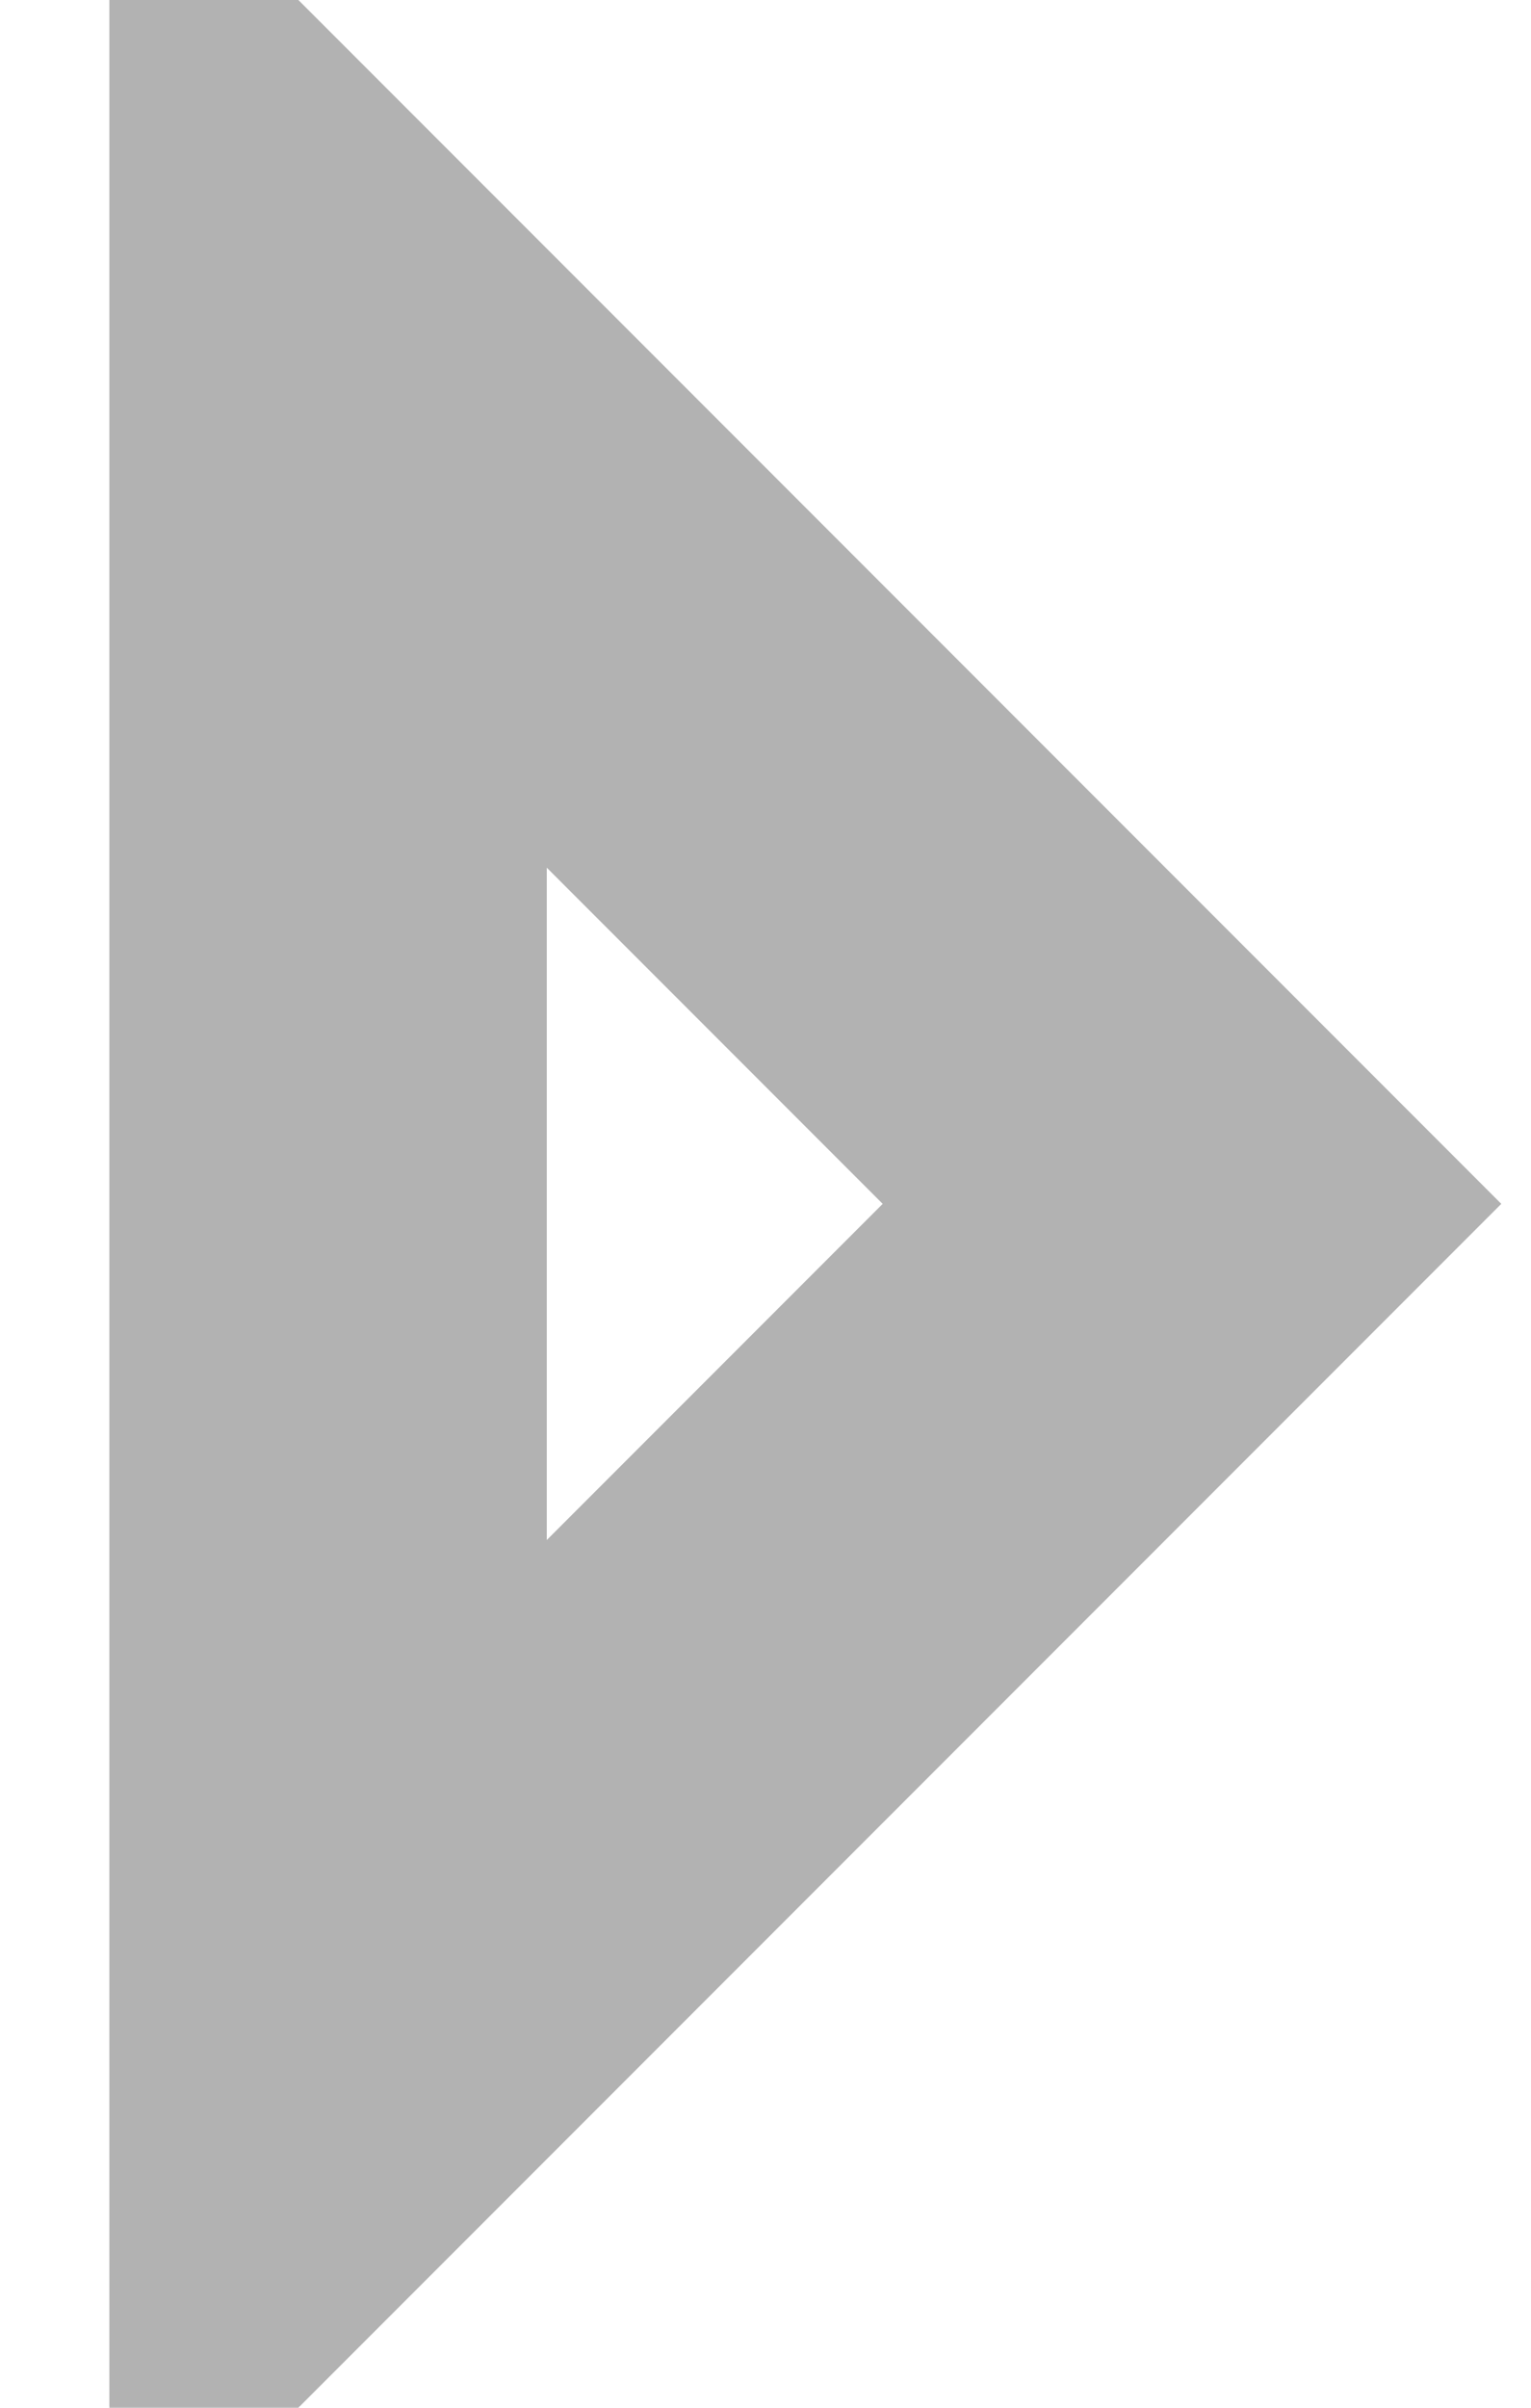 <svg xmlns="http://www.w3.org/2000/svg" width="7" height="11" viewBox="0 0 7 11">
    <g fill="none" fill-rule="evenodd" stroke-opacity=".5">
        <g stroke="#666" stroke-width="2">
            <g>
                <path d="M6.5 6.55l3.95 3.95-3.95 3.95v-7.9z" transform="translate(-378 -193) translate(373 188)"/>
            </g>
        </g>
    </g>
</svg>
